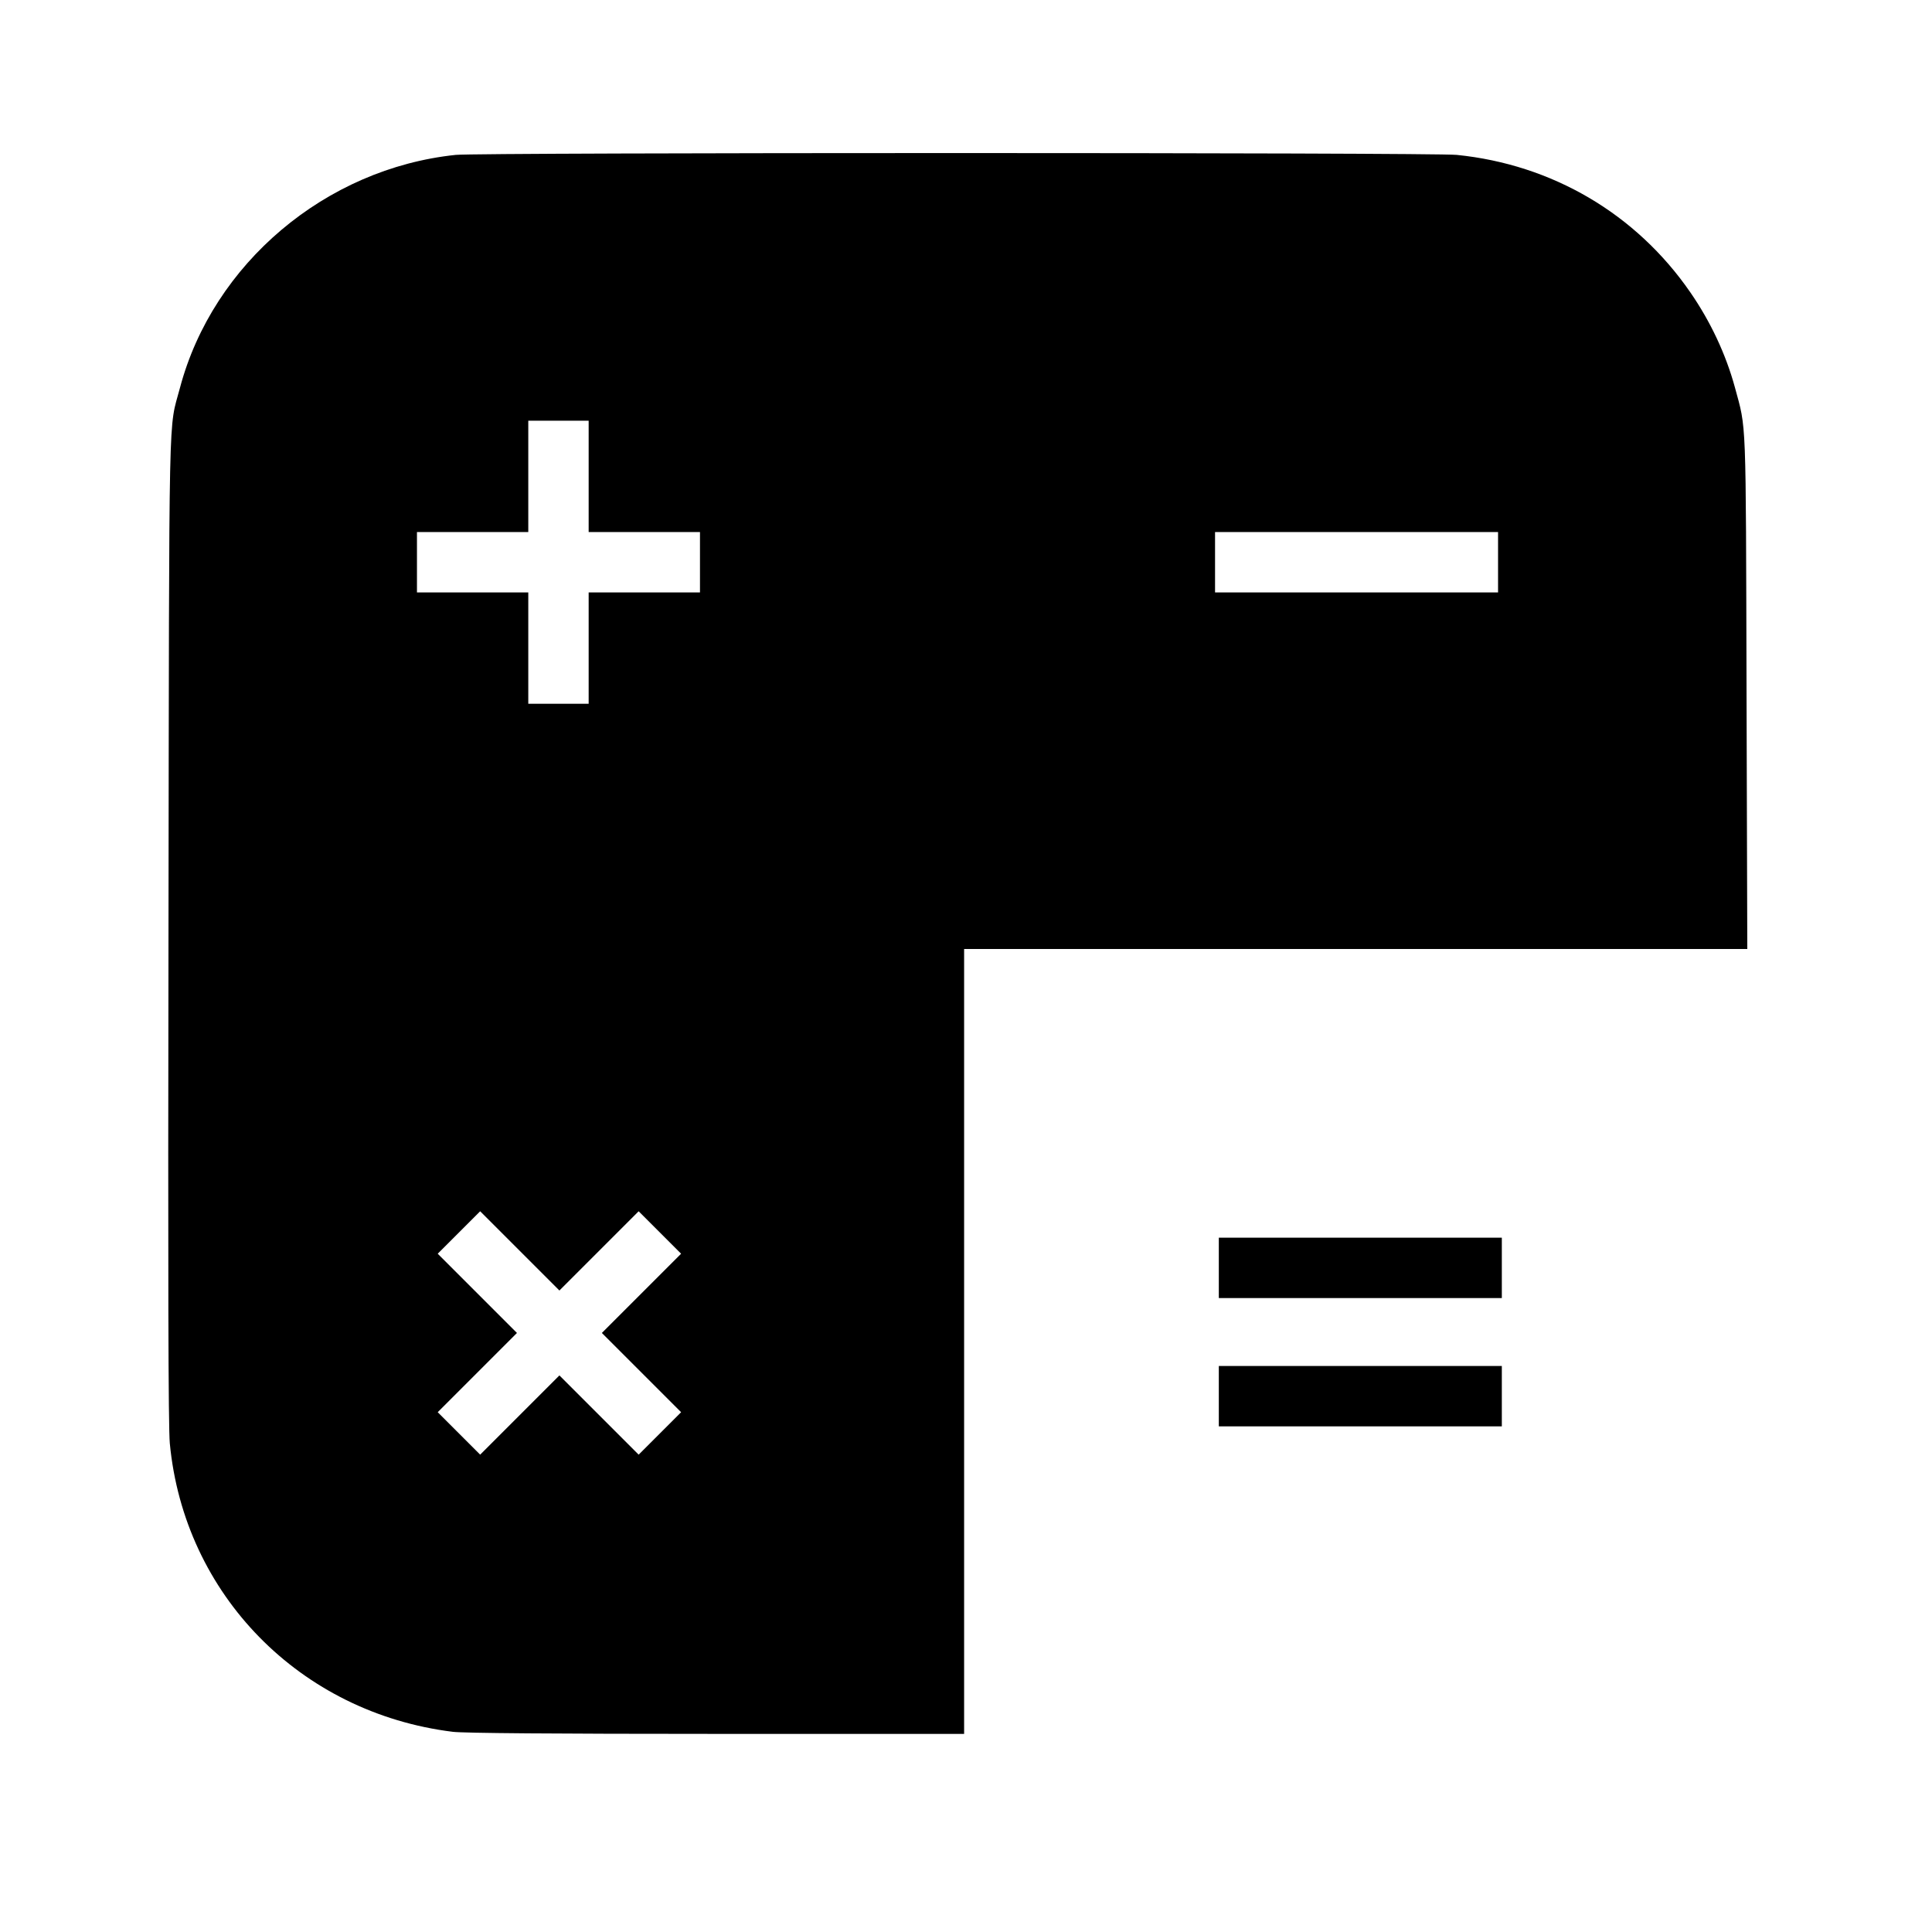 <?xml version="1.0" standalone="no"?>
<!DOCTYPE svg PUBLIC "-//W3C//DTD SVG 20010904//EN"
 "http://www.w3.org/TR/2001/REC-SVG-20010904/DTD/svg10.dtd">
<svg version="1.0" xmlns="http://www.w3.org/2000/svg"
 width="1024pt" height="1024pt" viewBox="0 0 1024 1024"
 preserveAspectRatio="xMidYMid meet">
<g transform="translate(0,1024) scale(0.1,-0.1)"
fill="#000000" stroke="none">
<path d="M2415 9419 c-689 -72 -1286 -576 -1461 -1234 -62 -235 -57 3 -61
-2865 -3 -1839 -1 -2649 7 -2730 76 -802 691 -1429 1500 -1529 55 -7 538 -11
1397 -11 l1313 0 0 2080 0 2080 2075 0 2076 0 -4 1363 c-4 1488 0 1385 -62
1615 -48 175 -129 348 -237 504 -287 415 -731 676 -1237 727 -125 13 -5183 13
-5306 0z m705 -1704 l0 -295 295 0 295 0 0 -160 0 -160 -295 0 -295 0 0 -295
0 -295 -160 0 -160 0 0 295 0 295 -295 0 -295 0 0 160 0 160 295 0 295 0 0
295 0 295 160 0 160 0 0 -295z m4820 -455 l0 -160 -750 0 -750 0 0 160 0 160
750 0 750 0 0 -160z m-4765 -3650 l210 210 112 -112 113 -113 -210 -210 -210
-210 210 -210 210 -210 -112 -112 -113 -113 -210 210 -210 210 -210 -210 -210
-210 -112 112 -113 113 210 210 210 210 -210 210 -210 210 112 112 113 113
210 -210 210 -210 210 210z"/>
<path d="M6460 3520 l0 -160 750 0 750 0 0 160 0 160 -750 0 -750 0 0 -160z"/>
<path d="M6460 2840 l0 -160 750 0 750 0 0 160 0 160 -750 0 -750 0 0 -160z"/>
</g>
</svg>

